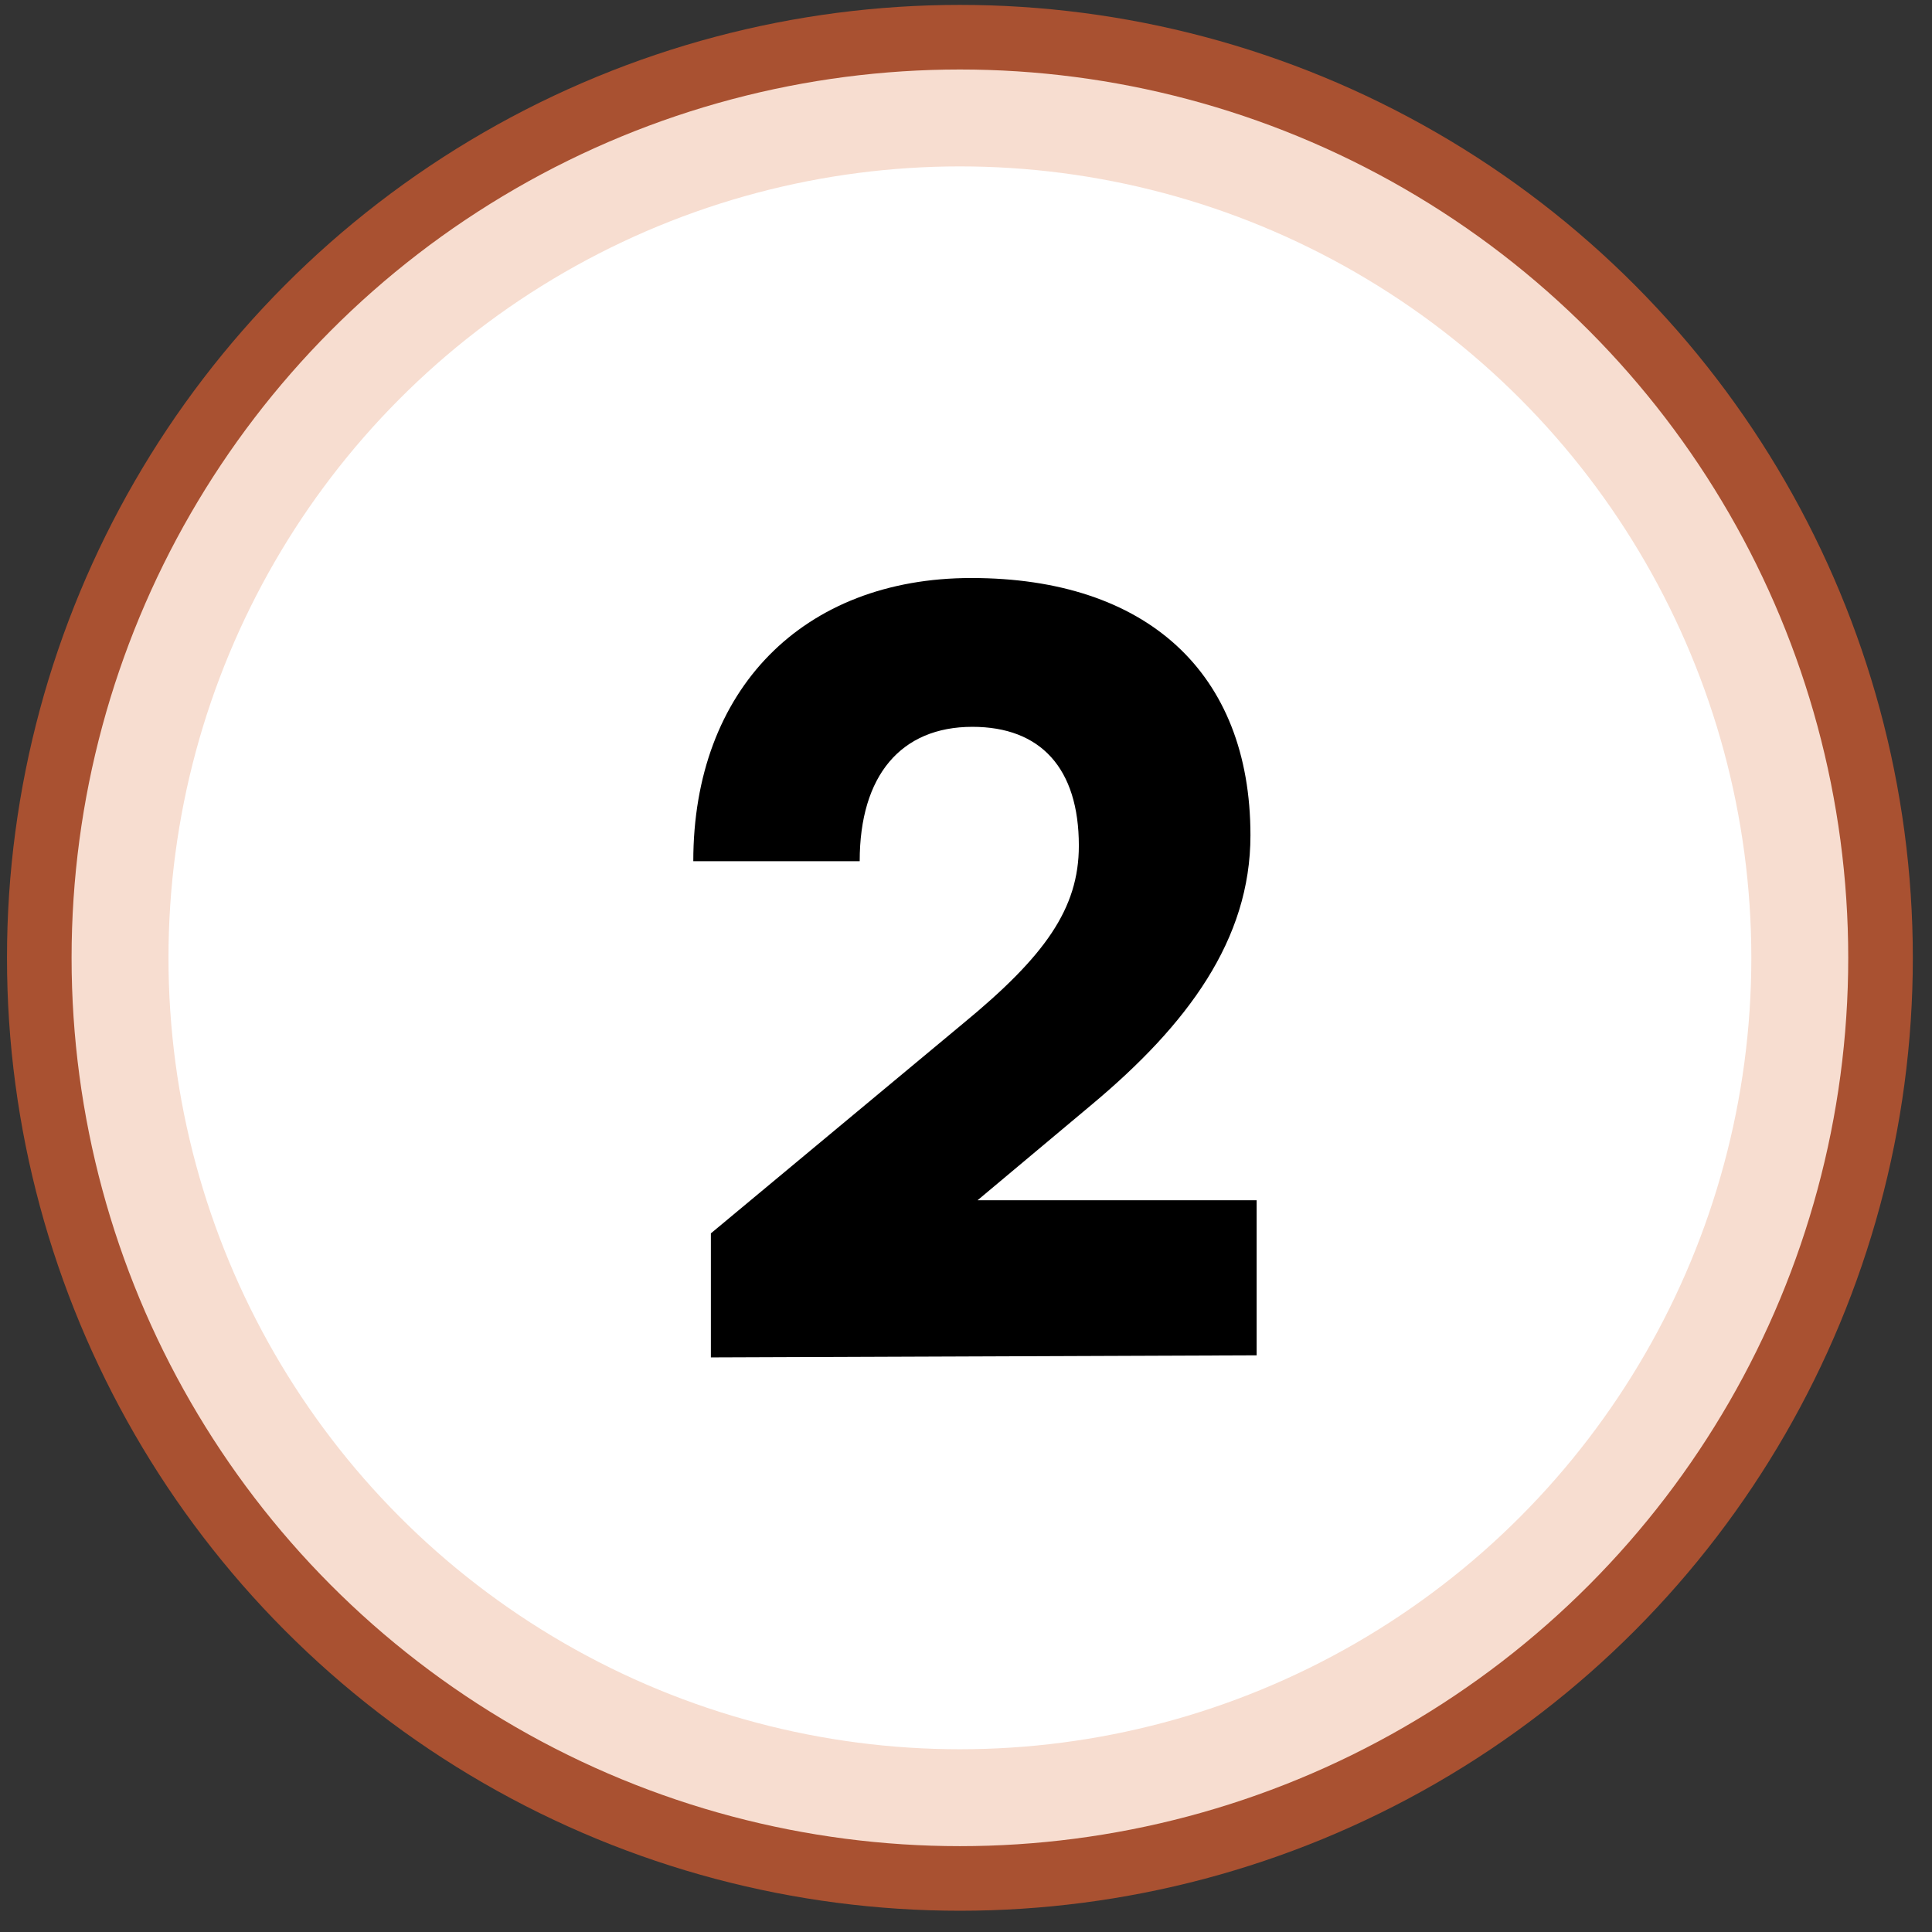 <svg width="39" height="39" viewBox="0 0 39 39" fill="none" xmlns="http://www.w3.org/2000/svg">
<rect x="0" y="0" width="39" height="39" fill="#333333" stroke="none"/>
<circle cx="19.377" cy="19.335" r="18.258" stroke="#A95131" stroke-width="1.956"/>
<circle cx="19.377" cy="19.335" r="16.954" fill="white" stroke="#F7DDD0" stroke-width="1.956"/>
<path d="M25.367 27.359V24.229H19.733L22.049 22.289C23.969 20.682 25.242 18.971 25.242 16.863C25.242 13.567 23.134 11.668 19.608 11.668C16.207 11.668 13.995 13.921 13.995 17.385H17.354C17.354 15.653 18.189 14.672 19.629 14.672C21.006 14.672 21.778 15.507 21.778 17.072C21.778 18.345 21.089 19.305 19.441 20.661L14.35 24.897V27.401L25.367 27.359Z" fill="black"/>
</svg>
